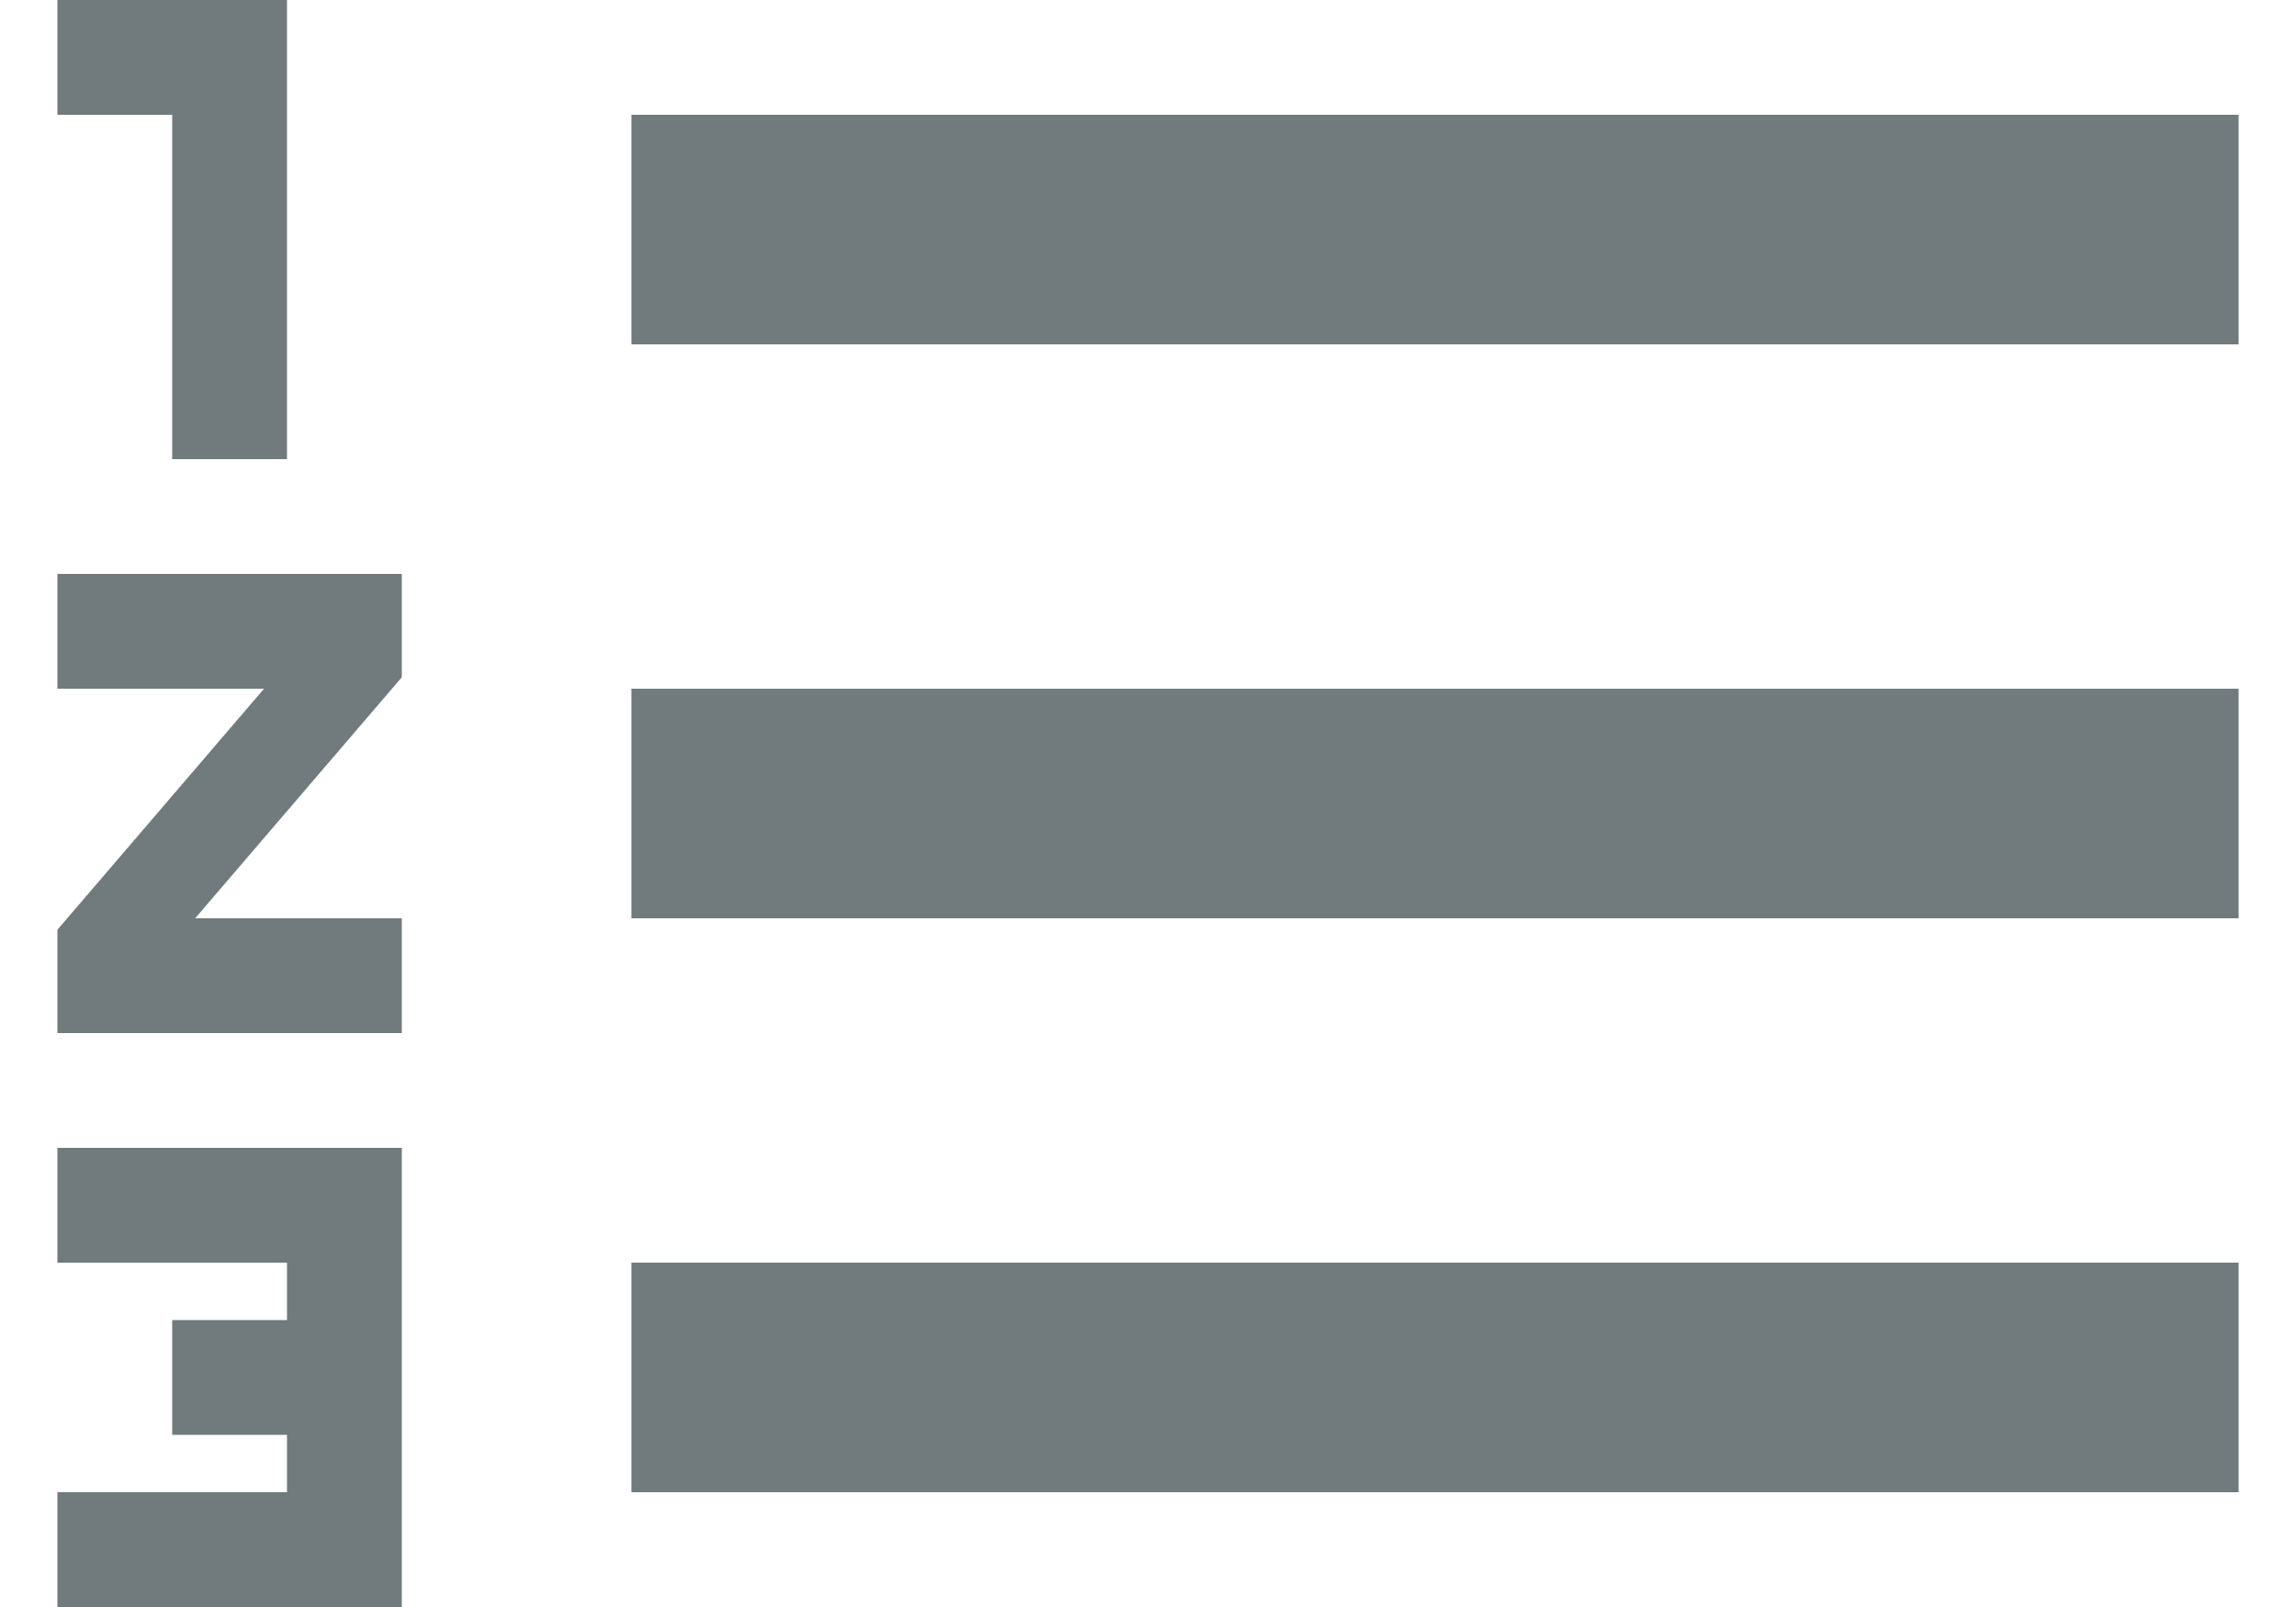 <svg width="20" height="14" viewBox="0 0 20 14" fill="none" xmlns="http://www.w3.org/2000/svg">
<path d="M0.5 11H2.5V11.5H1.5V12.5H2.5V13H0.5V14H3.5V10H0.5V11ZM1.5 4H2.5V0H0.5V1H1.5V4ZM0.5 6H2.3L0.5 8.1V9H3.5V8H1.7L3.5 5.9V5H0.5V6ZM5.5 1V3H19.5V1H5.5ZM5.5 13H19.5V11H5.5V13ZM5.5 8H19.5V6H5.5V8Z" fill="#717A7C"/>
</svg>
